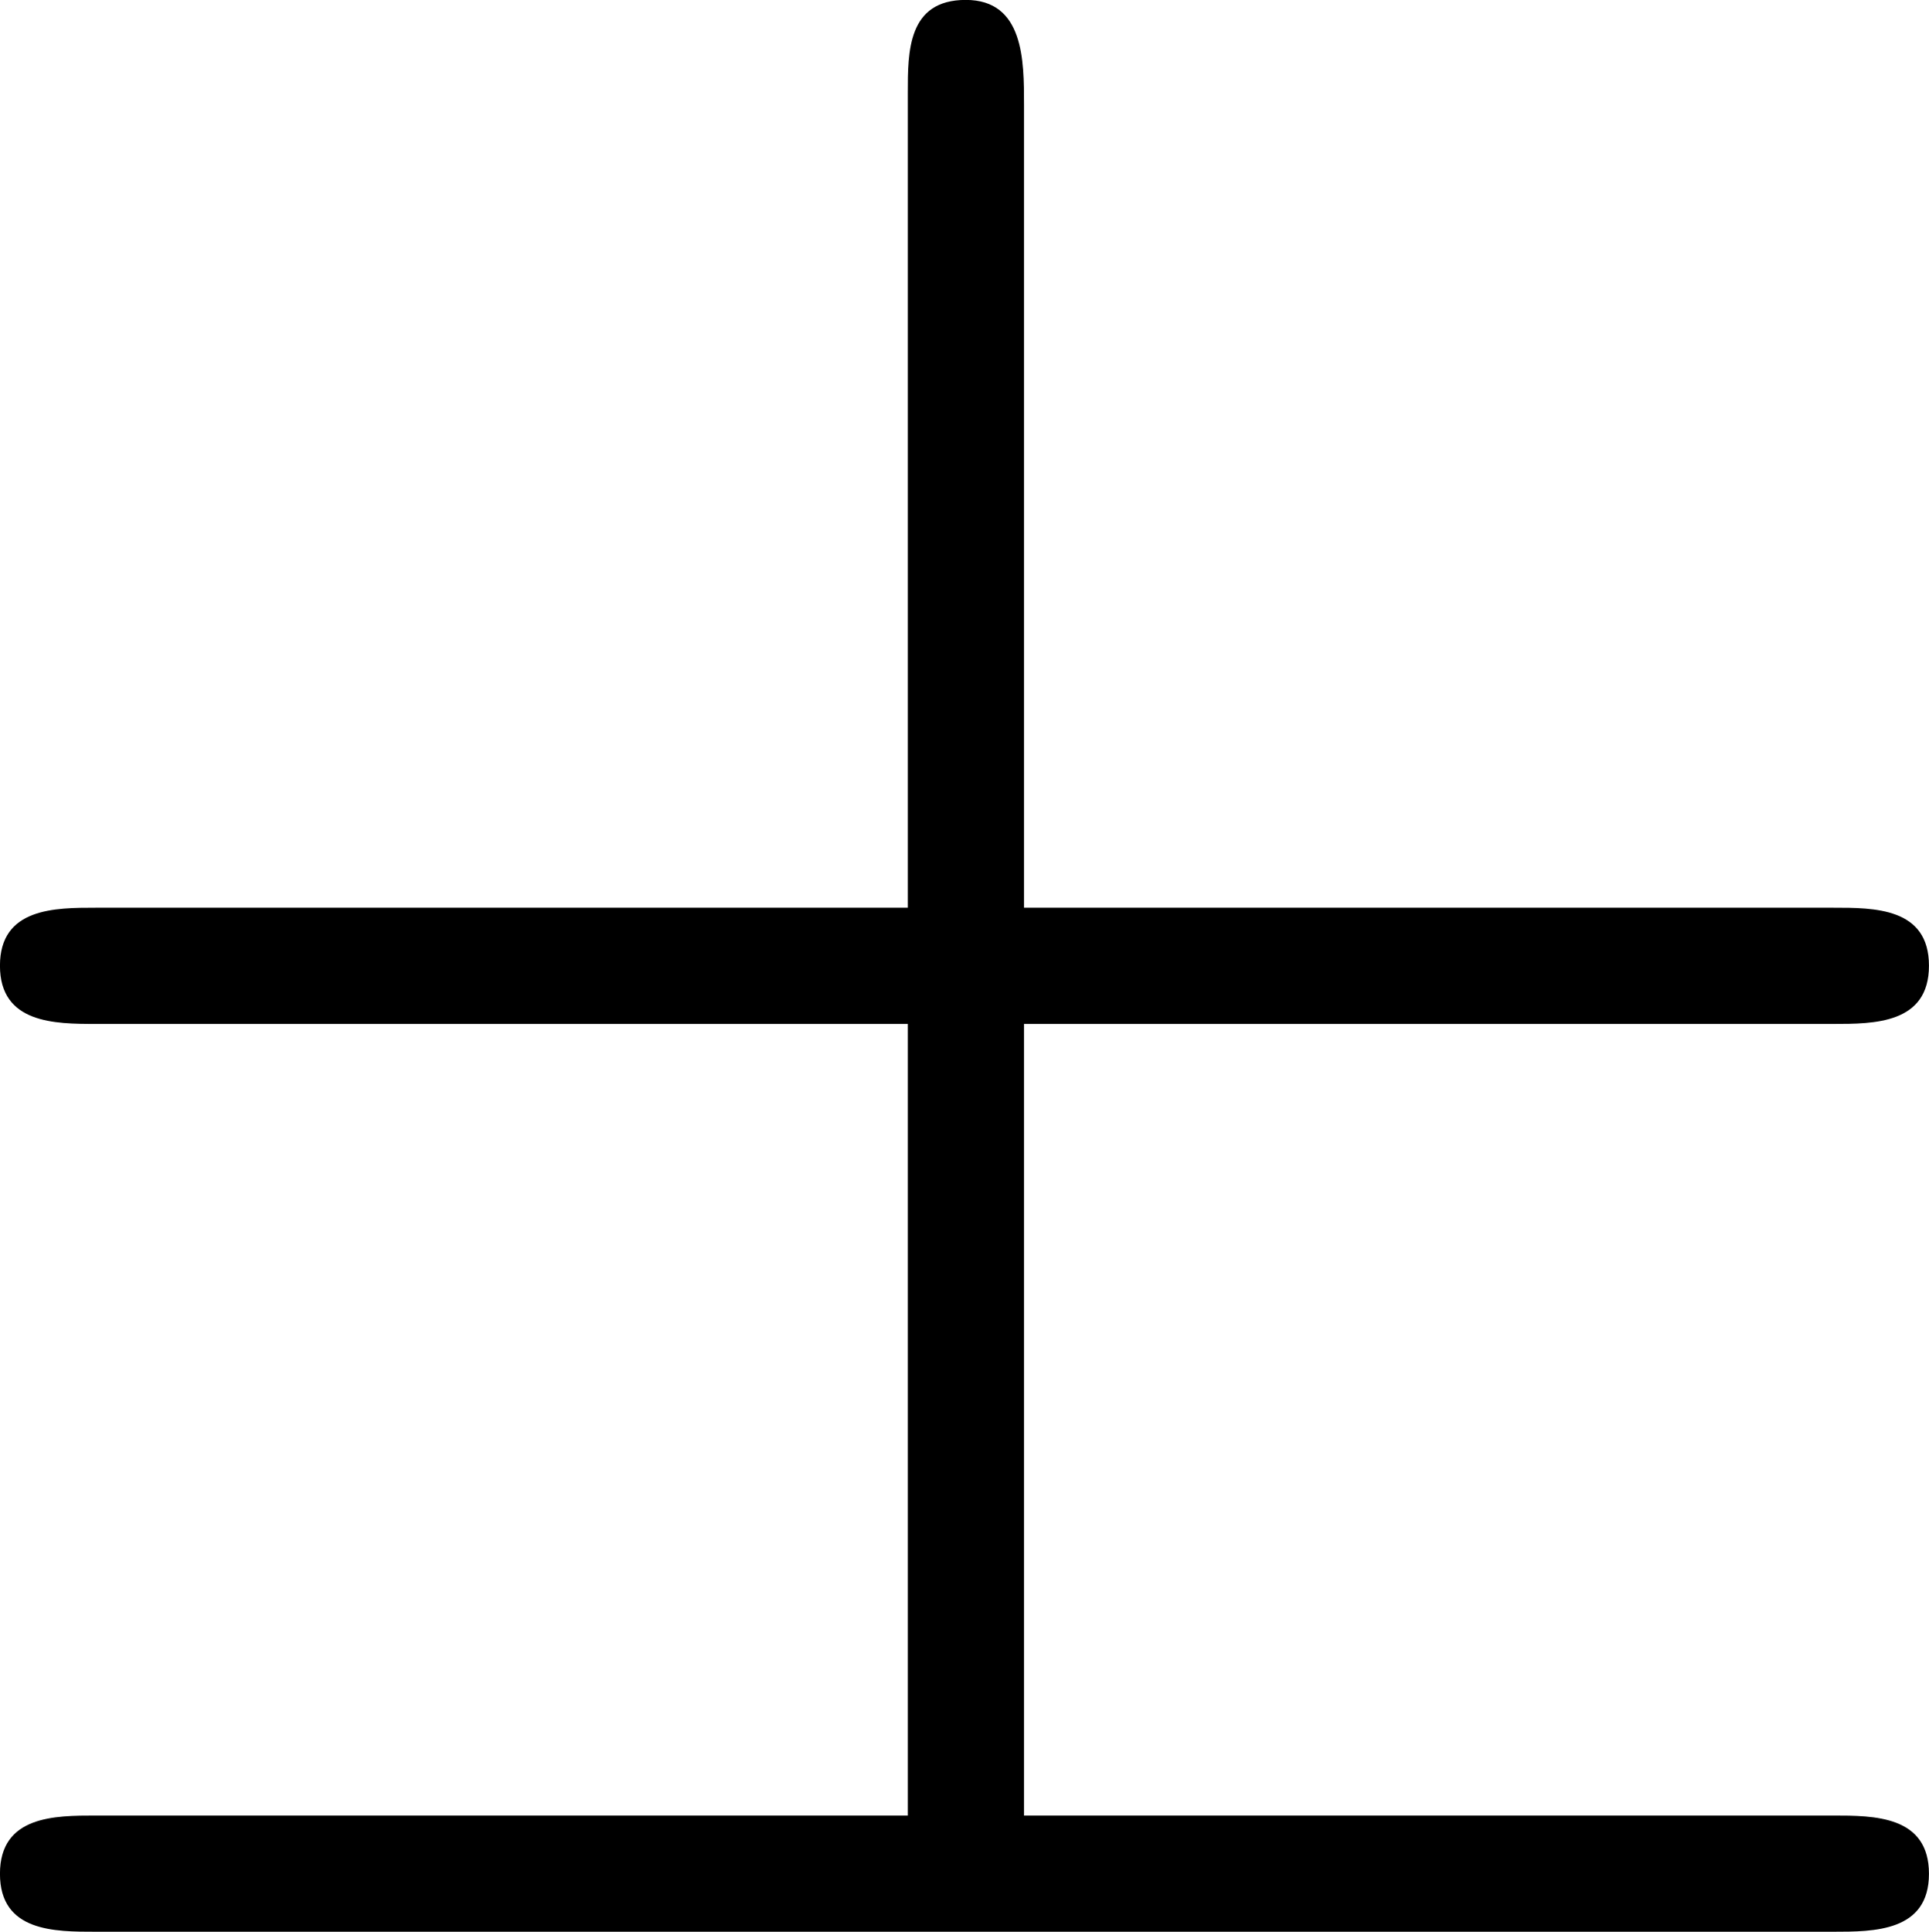 <?xml version='1.0' encoding='UTF-8'?>
<!-- This file was generated by dvisvgm 3.2.1 -->
<svg version='1.1' xmlns='http://www.w3.org/2000/svg' xmlns:xlink='http://www.w3.org/1999/xlink' width='9.275pt' height='9.289pt' viewBox='24.349 764.28 9.275 9.289'>
<defs>
<path id='g25-6' d='M7.183-.199C7.183-.399 6.994-.399 6.854-.399H4.075V-3.118H6.854C6.994-3.118 7.183-3.118 7.183-3.318S6.994-3.517 6.854-3.517H4.075V-6.276C4.075-6.426 4.075-6.635 3.875-6.635S3.676-6.456 3.676-6.316V-3.517H.887C.747-3.517 .558-3.517 .558-3.318S.747-3.118 .887-3.118H3.676V-.399H.887C.747-.399 .558-.399 .558-.199S.747 0 .887 0H6.854C6.994 0 7.183 0 7.183-.199Z'/>
</defs>
<g id='page1' transform='matrix(1.4 0 0 1.4 0 0)'>
<use x='16.834' y='552.549' xlink:href='#g25-6'/>
</g>
</svg>